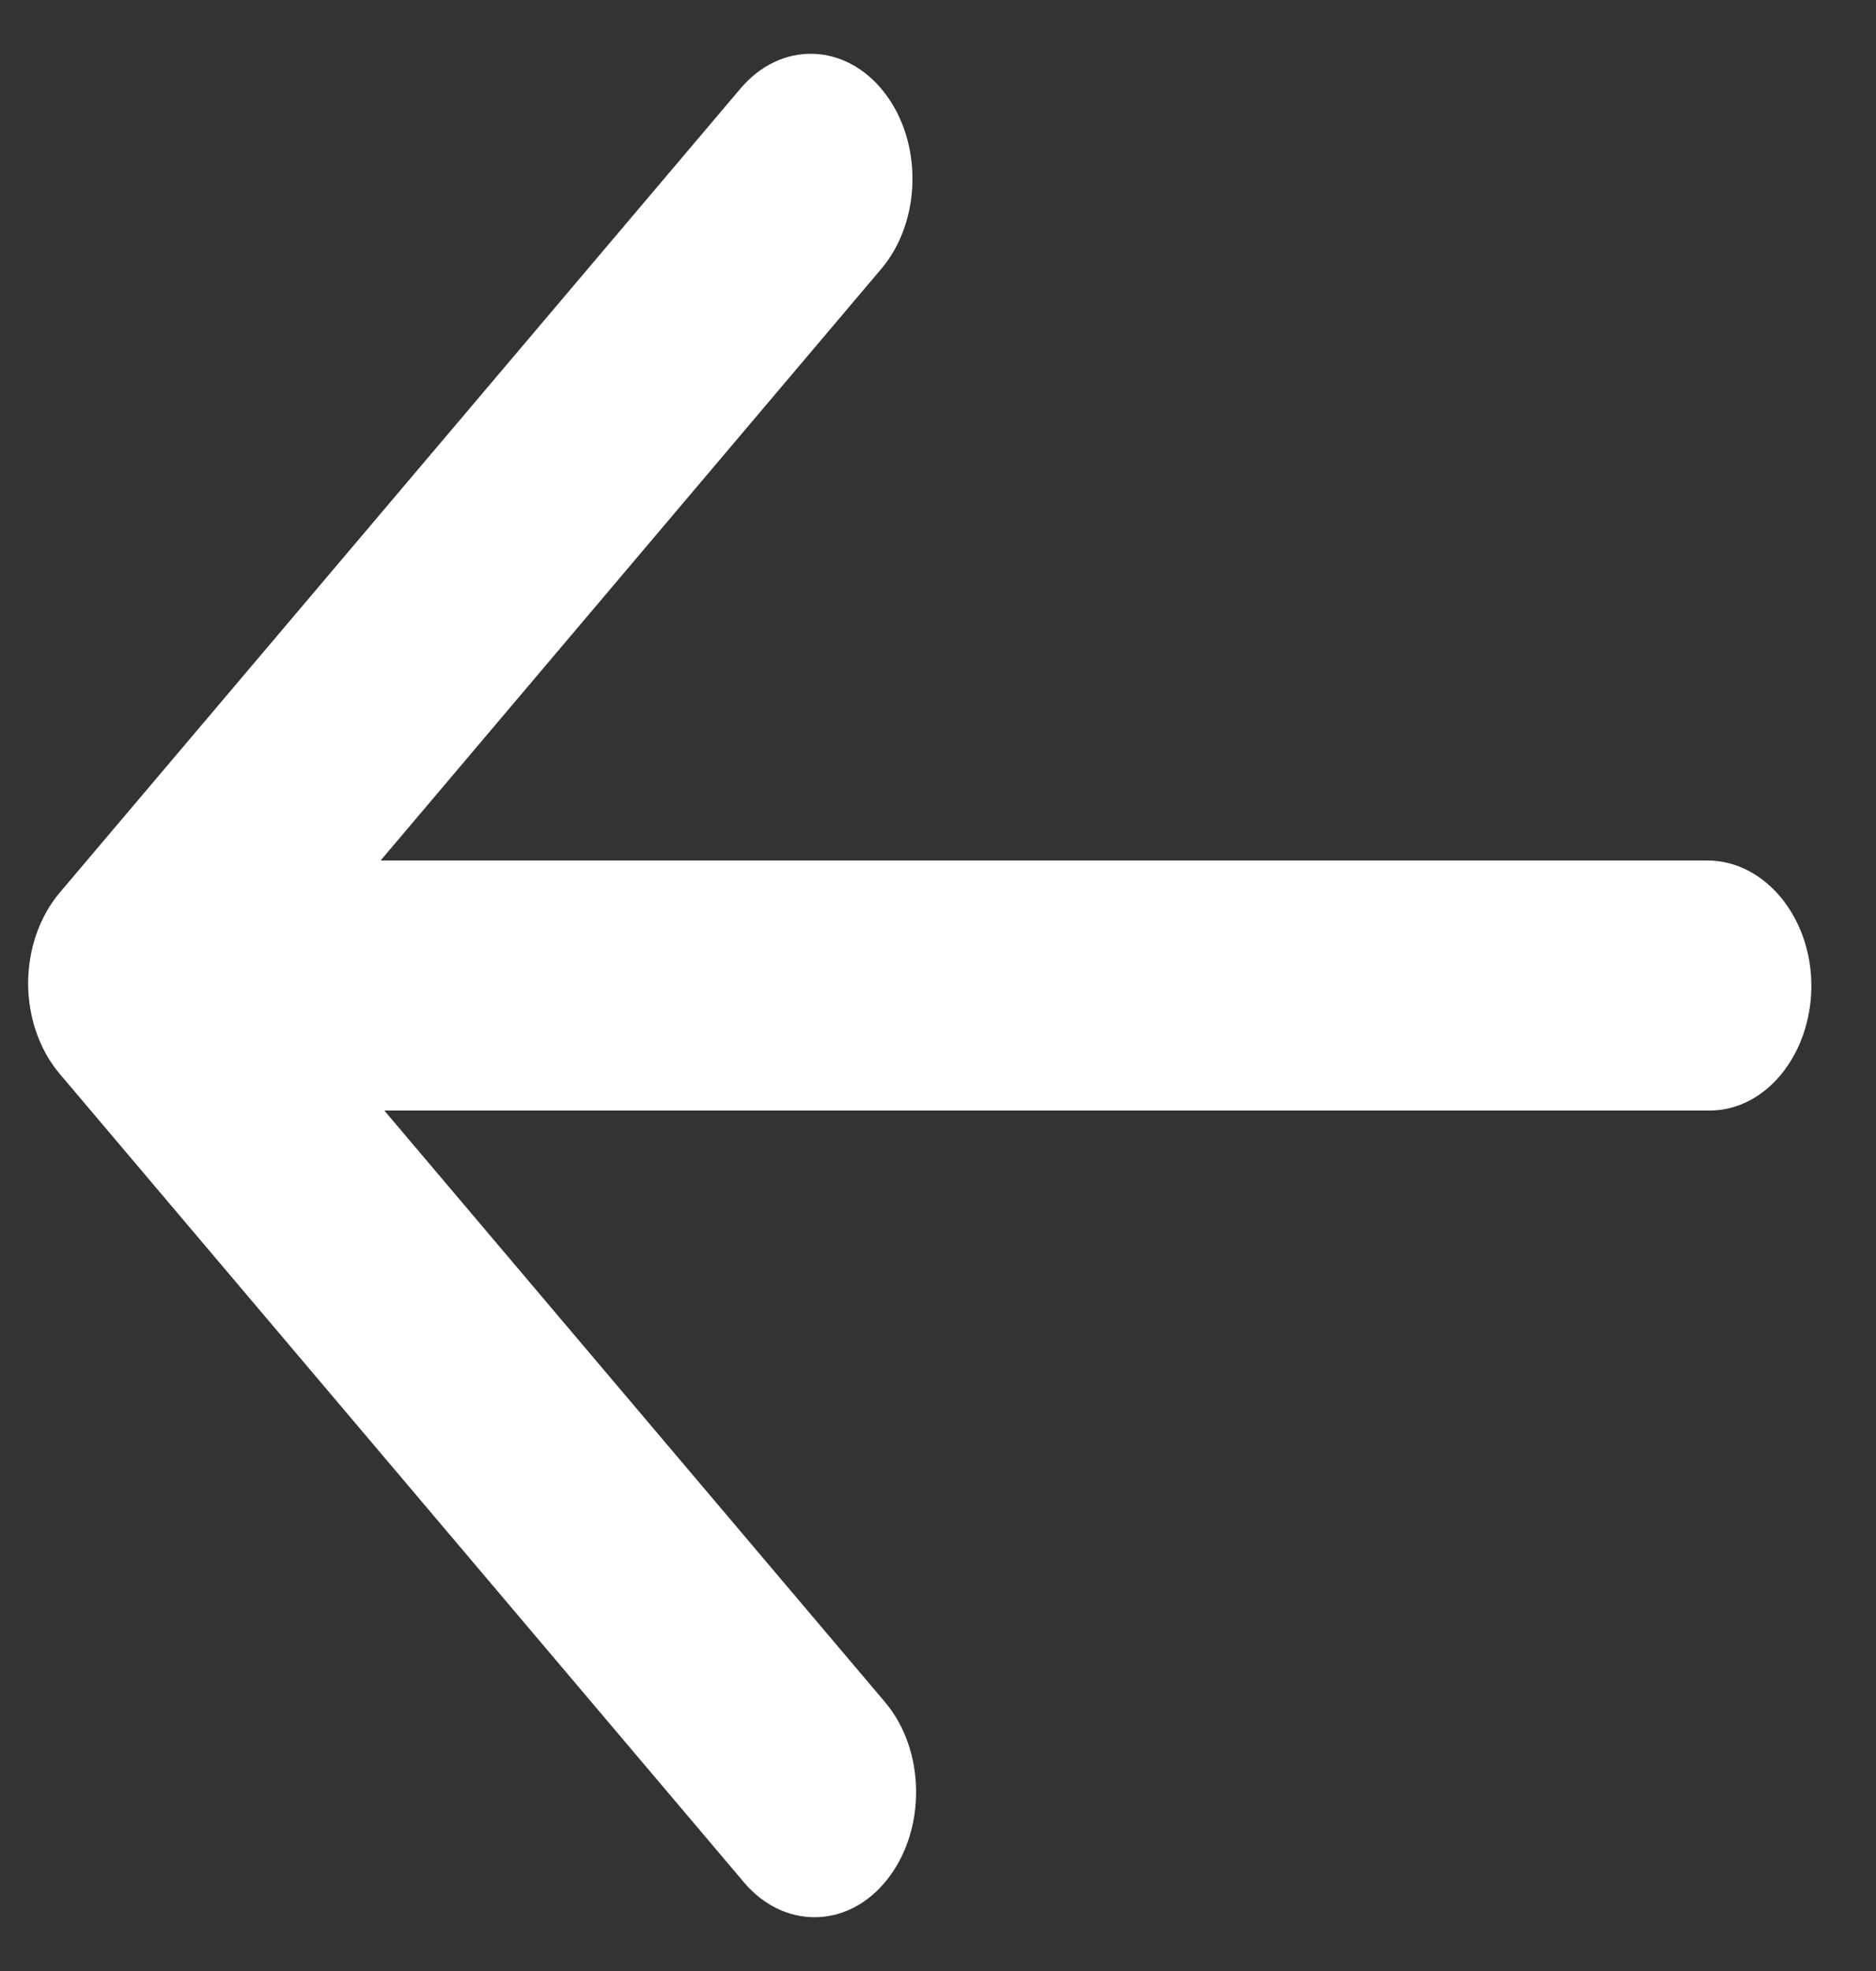 <svg width="20" height="21" viewBox="0 0 20 21" fill="none" xmlns="http://www.w3.org/2000/svg">
<rect x="0" y="0" width="20" height="21" fill="#333333" stroke="none"/>
<path d="M18.202 9.168H4.065C4.063 9.168 4.06 9.162 4.063 9.162L9.395 2.865C9.826 2.357 9.841 1.512 9.425 0.982C9.011 0.452 8.323 0.434 7.892 0.946L0.632 9.516C0.421 9.768 0.3 10.116 0.3 10.476C0.3 10.839 0.421 11.184 0.632 11.436L7.931 20.055C8.141 20.303 8.412 20.427 8.683 20.427C8.969 20.427 9.252 20.291 9.464 20.018C9.878 19.488 9.866 18.644 9.435 18.135L4.102 11.838C4.1 11.835 4.102 11.832 4.105 11.832H18.227C18.804 11.832 19.274 11.278 19.309 10.582C19.346 9.81 18.831 9.168 18.202 9.168Z" fill="white"/>
</svg>
